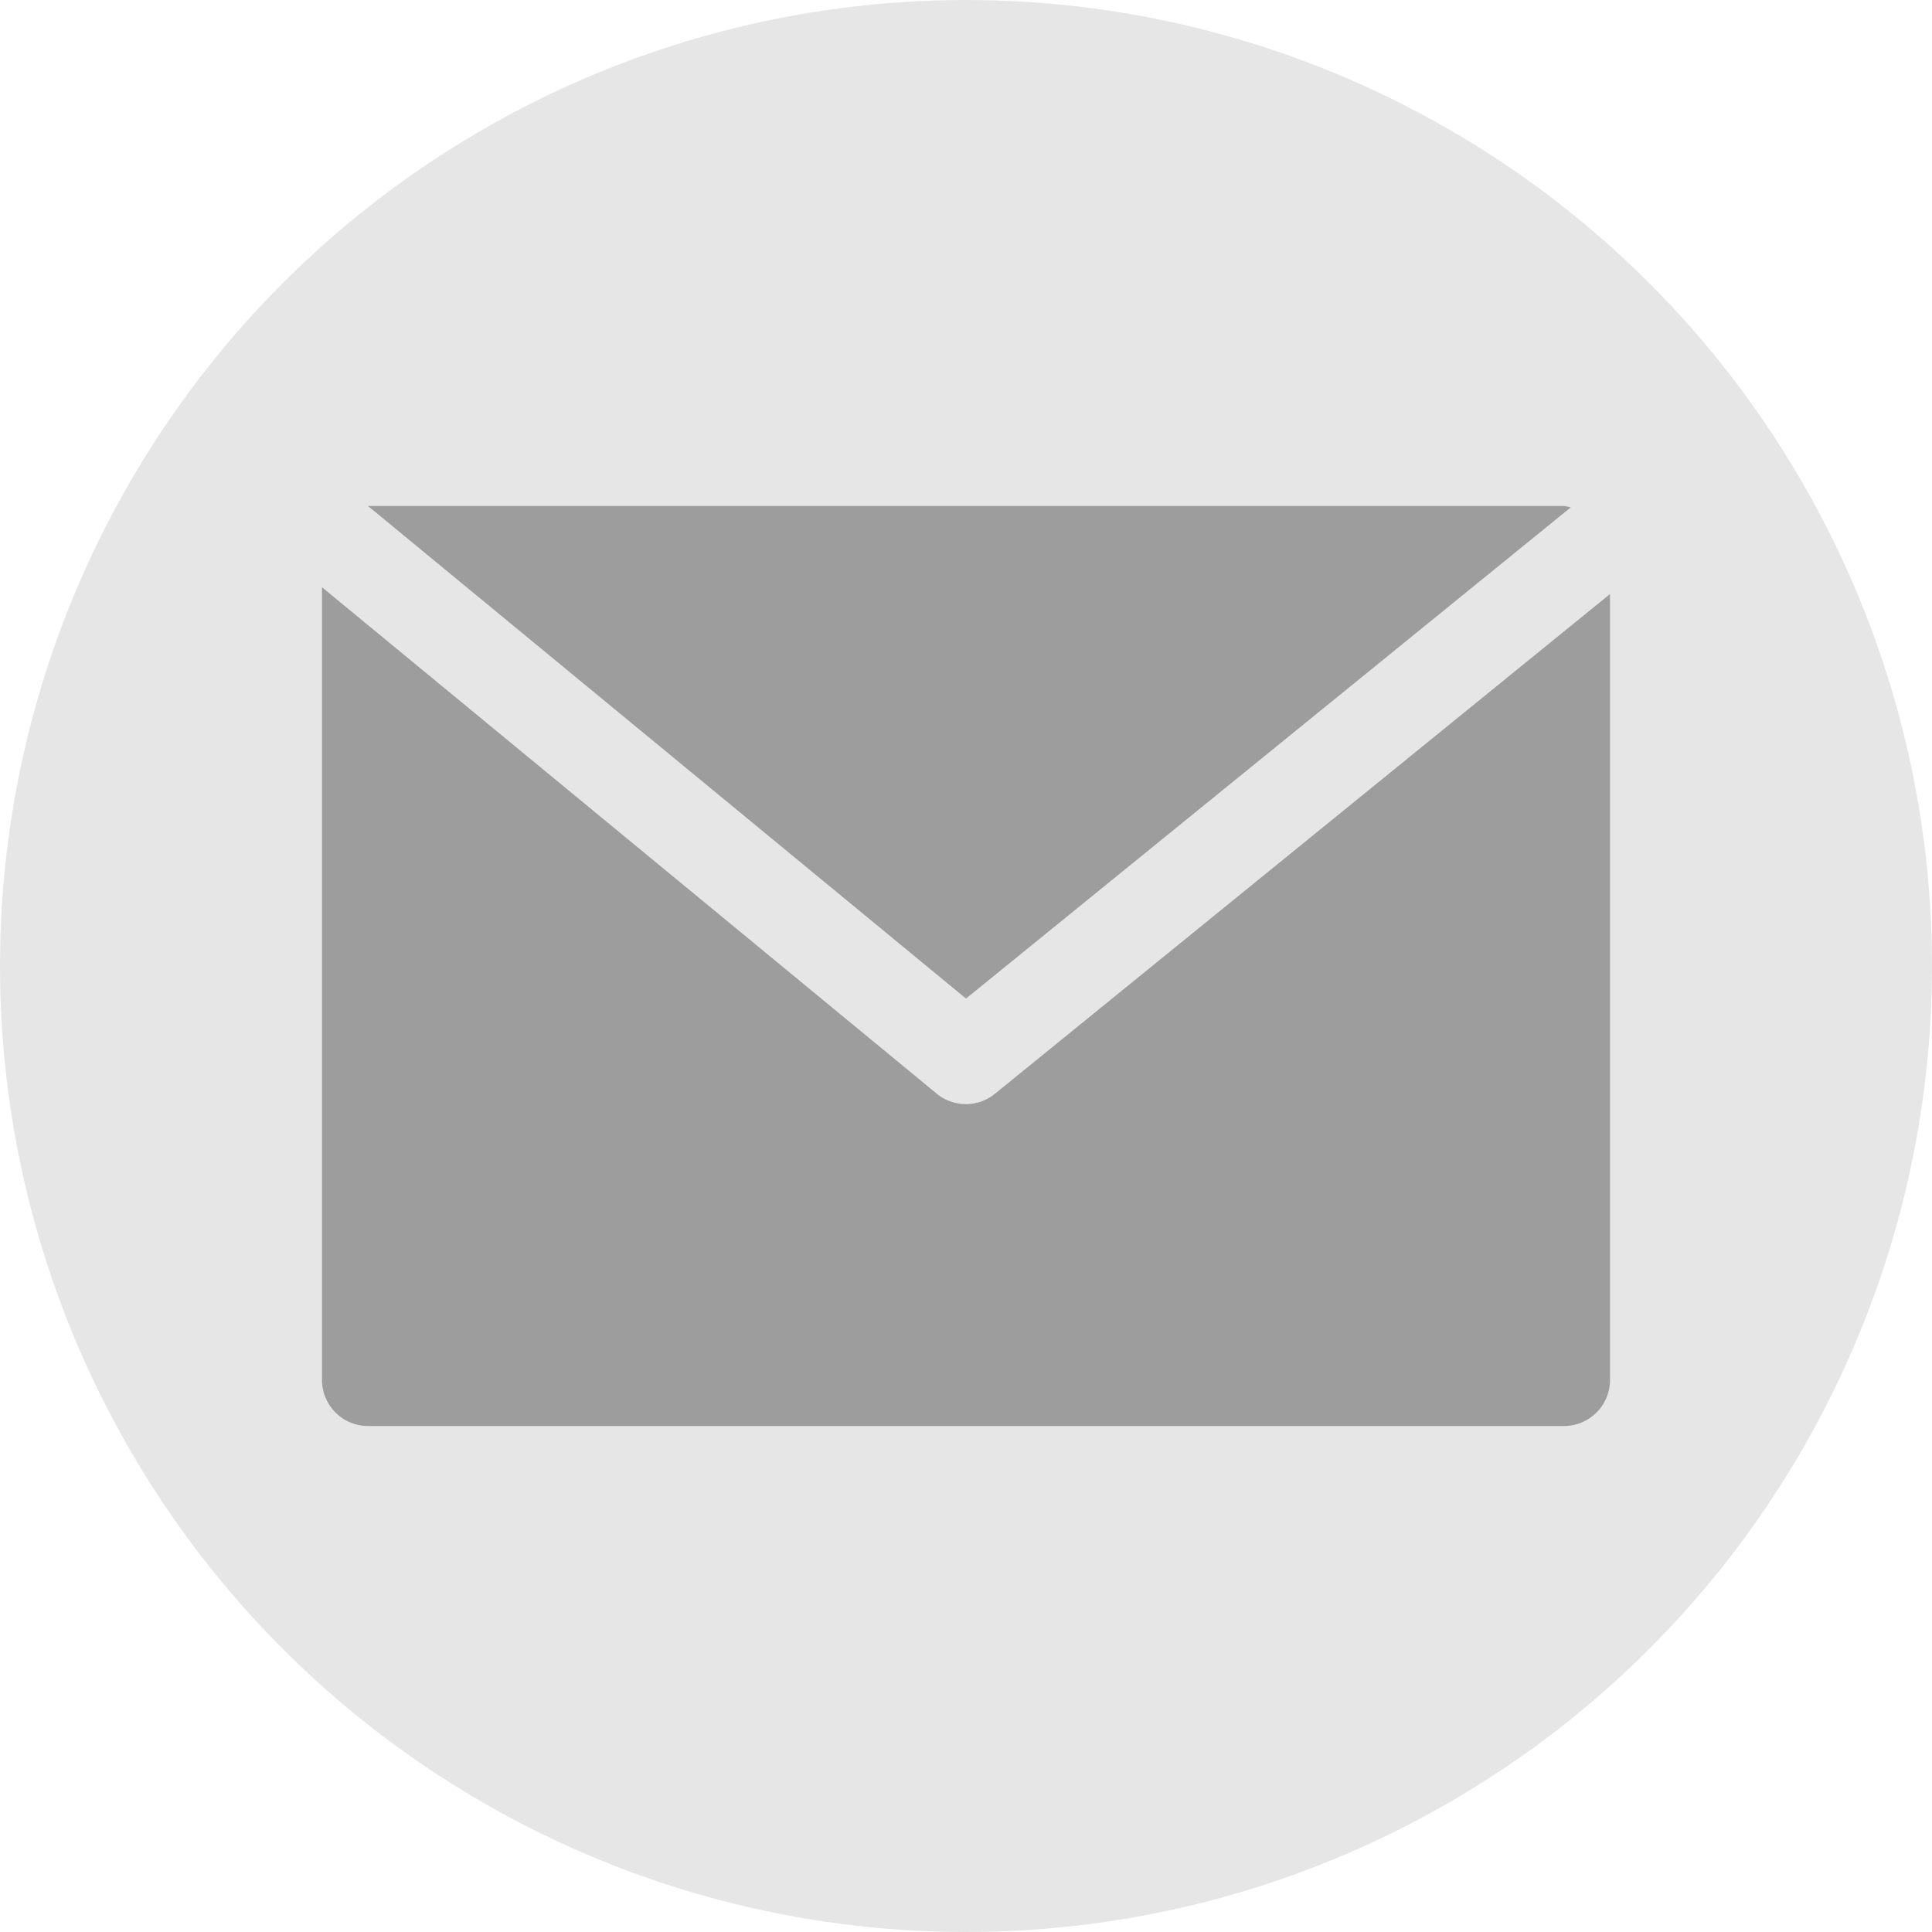 <svg xmlns="http://www.w3.org/2000/svg" xmlns:xlink="http://www.w3.org/1999/xlink" width="150" height="150" viewBox="0 0 150 150">
  <defs>
    <clipPath id="clip-path">
      <rect id="Rectangle_1156" data-name="Rectangle 1156" width="100" height="100" transform="translate(25 25)" fill="#fff" stroke="#707070" stroke-width="1"/>
    </clipPath>
    <clipPath id="clip-Email">
      <rect width="150" height="150"/>
    </clipPath>
  </defs>
  <g id="Email" clip-path="url(#clip-Email)">
    <circle id="Ellipse_181" data-name="Ellipse 181" cx="75" cy="75" r="75" fill="#e6e6e6"/>
    <g id="Mask_Group_462" data-name="Mask Group 462" clip-path="url(#clip-path)">
      <g id="mail_1_" data-name="mail (1)" transform="translate(25 25)">
        <g id="Group_821" data-name="Group 821">
          <g id="Group_820" data-name="Group 820">
            <path id="Path_61767" data-name="Path 61767" d="M96.429,14.286H3.571L50,52.529,96.954,14.393A3.231,3.231,0,0,0,96.429,14.286Z" fill="#9d9d9d"/>
          </g>
        </g>
        <g id="Group_823" data-name="Group 823">
          <g id="Group_822" data-name="Group 822">
            <path id="Path_61768" data-name="Path 61768" d="M52.253,59.914a3.571,3.571,0,0,1-4.525,0L0,20.593v61.55a3.571,3.571,0,0,0,3.571,3.571H96.429A3.571,3.571,0,0,0,100,82.143V21.121Z" fill="#9d9d9d"/>
          </g>
        </g>
      </g>
    </g>
  </g>
</svg>

